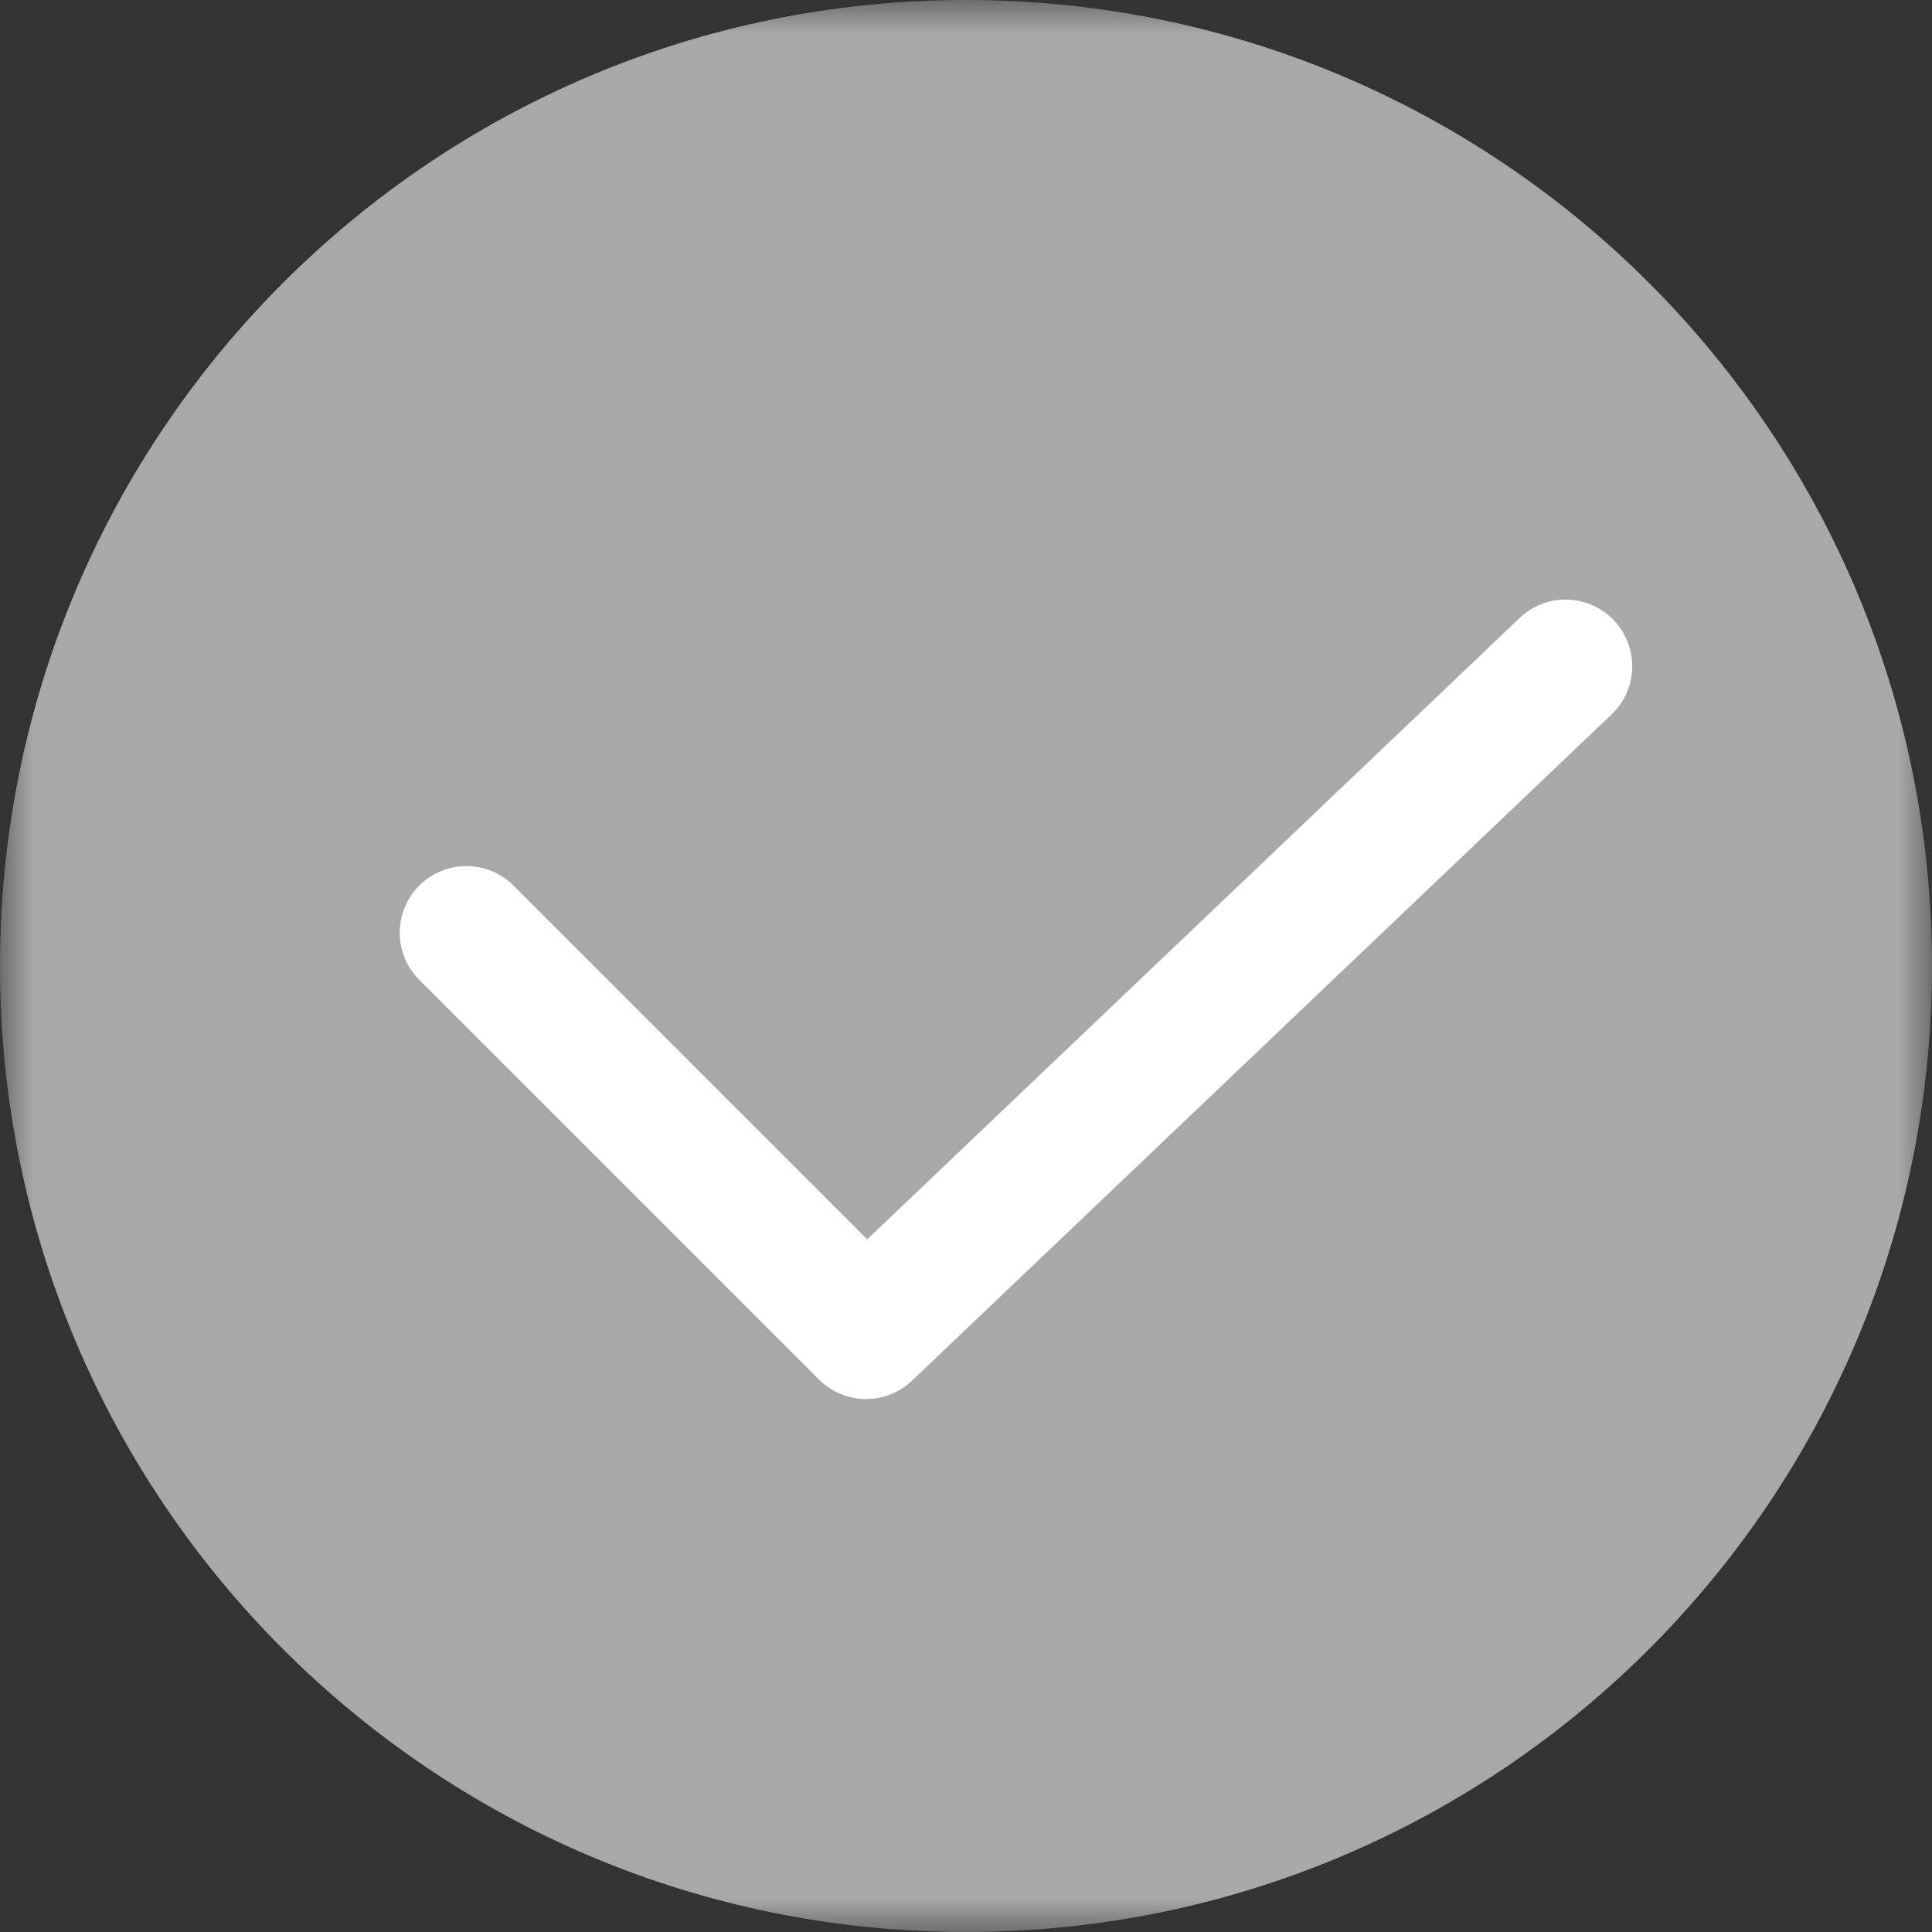 <svg width="29" height="29" viewBox="0 0 29 29" fill="none" xmlns="http://www.w3.org/2000/svg">
<rect x="0" y="0" width="29" height="29" fill="#333333" stroke="none"/>
<g clip-path="url(#clip0_1038_118)">
<mask id="mask0_1038_118" style="mask-type:luminance" maskUnits="userSpaceOnUse" x="0" y="0" width="29" height="29">
<path d="M29 0H0V29H29V0Z" fill="white"/>
</mask>
<g mask="url(#mask0_1038_118)">
<path d="M14.5 29C22.508 29 29 22.508 29 14.5C29 6.492 22.508 0 14.5 0C6.492 0 0 6.492 0 14.5C0 22.508 6.492 29 14.5 29Z" fill="#A8A8A8"/>
<path d="M23.5 10L13 20L7 14" stroke="white" stroke-width="2" stroke-linecap="round" stroke-linejoin="round"/>
</g>
</g>
<defs>
<clipPath id="clip0_1038_118">
<rect width="29" height="29" fill="white"/>
</clipPath>
</defs>
</svg>
